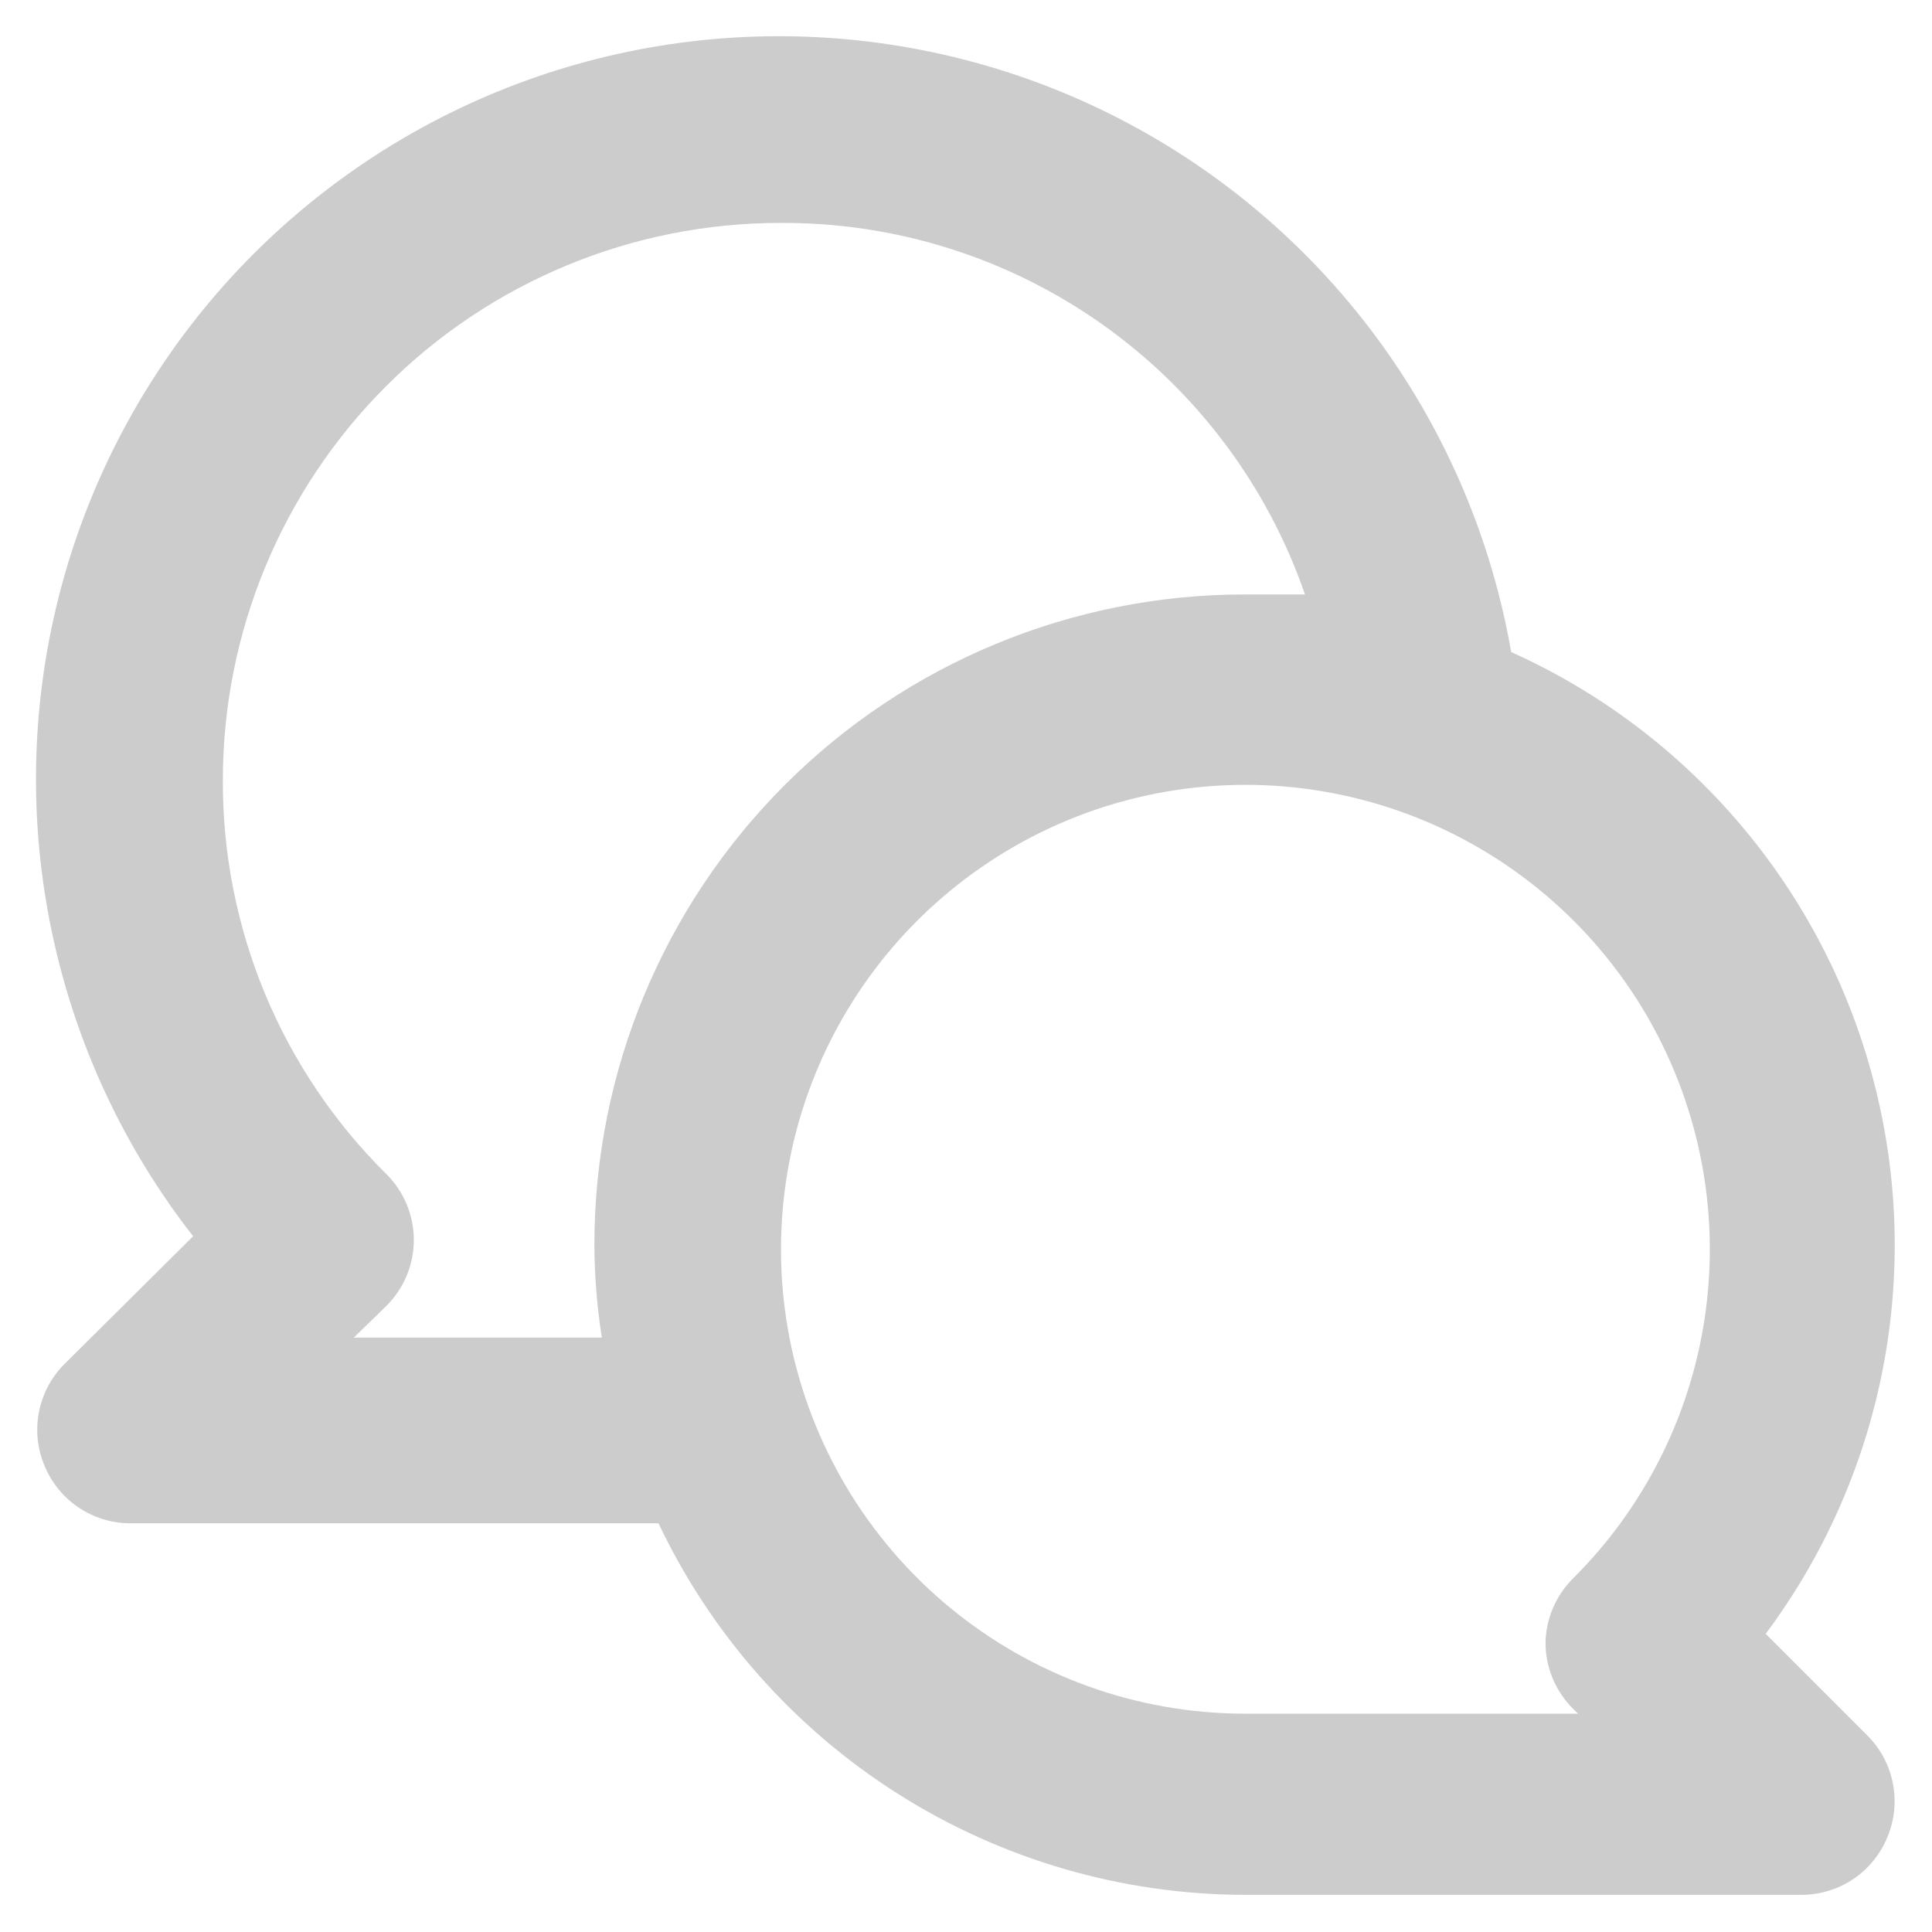 <svg width="26" height="26" viewBox="0 0 26 26" fill="none" xmlns="http://www.w3.org/2000/svg">
<path d="M23.762 21.987C24.545 20.937 25.083 19.725 25.335 18.439C25.587 17.154 25.547 15.828 25.218 14.56C24.89 13.291 24.28 12.113 23.435 11.112C22.59 10.111 21.532 9.312 20.337 8.775C20.076 7.278 19.478 5.859 18.588 4.628C17.697 3.396 16.538 2.384 15.197 1.667C13.857 0.951 12.37 0.55 10.852 0.494C9.333 0.438 7.821 0.729 6.432 1.345C5.043 1.961 3.812 2.886 2.833 4.048C1.855 5.211 1.154 6.582 0.784 8.056C0.415 9.53 0.386 11.069 0.701 12.556C1.015 14.043 1.664 15.439 2.599 16.637L0.862 18.362C0.688 18.538 0.571 18.761 0.524 19.004C0.477 19.246 0.503 19.497 0.599 19.725C0.693 19.953 0.852 20.149 1.057 20.287C1.261 20.424 1.502 20.499 1.749 20.5H8.862C9.57 21.993 10.687 23.255 12.083 24.14C13.479 25.025 15.096 25.496 16.749 25.5H24.249C24.496 25.499 24.737 25.424 24.942 25.287C25.146 25.149 25.305 24.953 25.399 24.725C25.495 24.497 25.521 24.246 25.474 24.004C25.428 23.761 25.31 23.538 25.137 23.362L23.762 21.987ZM7.999 16.75C8.001 17.169 8.034 17.586 8.099 18H4.762L5.199 17.575C5.316 17.459 5.409 17.32 5.473 17.168C5.536 17.016 5.569 16.852 5.569 16.687C5.569 16.522 5.536 16.359 5.473 16.207C5.409 16.054 5.316 15.916 5.199 15.8C4.499 15.107 3.943 14.281 3.565 13.371C3.188 12.461 2.995 11.485 2.999 10.5C2.999 8.511 3.789 6.603 5.196 5.197C6.602 3.79 8.51 3 10.499 3C12.051 2.991 13.567 3.468 14.834 4.365C16.101 5.262 17.055 6.533 17.562 8H16.749C14.428 8 12.203 8.922 10.562 10.563C8.921 12.204 7.999 14.429 7.999 16.75ZM21.174 23L21.237 23.062H16.749C15.303 23.06 13.903 22.556 12.787 21.637C11.671 20.718 10.908 19.44 10.628 18.022C10.349 16.603 10.569 15.131 11.253 13.857C11.937 12.583 13.041 11.586 14.377 11.034C15.714 10.483 17.2 10.412 18.583 10.834C19.966 11.256 21.16 12.144 21.962 13.347C22.763 14.551 23.123 15.995 22.979 17.433C22.836 18.872 22.198 20.216 21.174 21.237C20.939 21.468 20.804 21.783 20.799 22.112C20.8 22.278 20.833 22.441 20.898 22.594C20.962 22.746 21.056 22.884 21.174 23Z" fill="#CCCCCC"/>
</svg>
